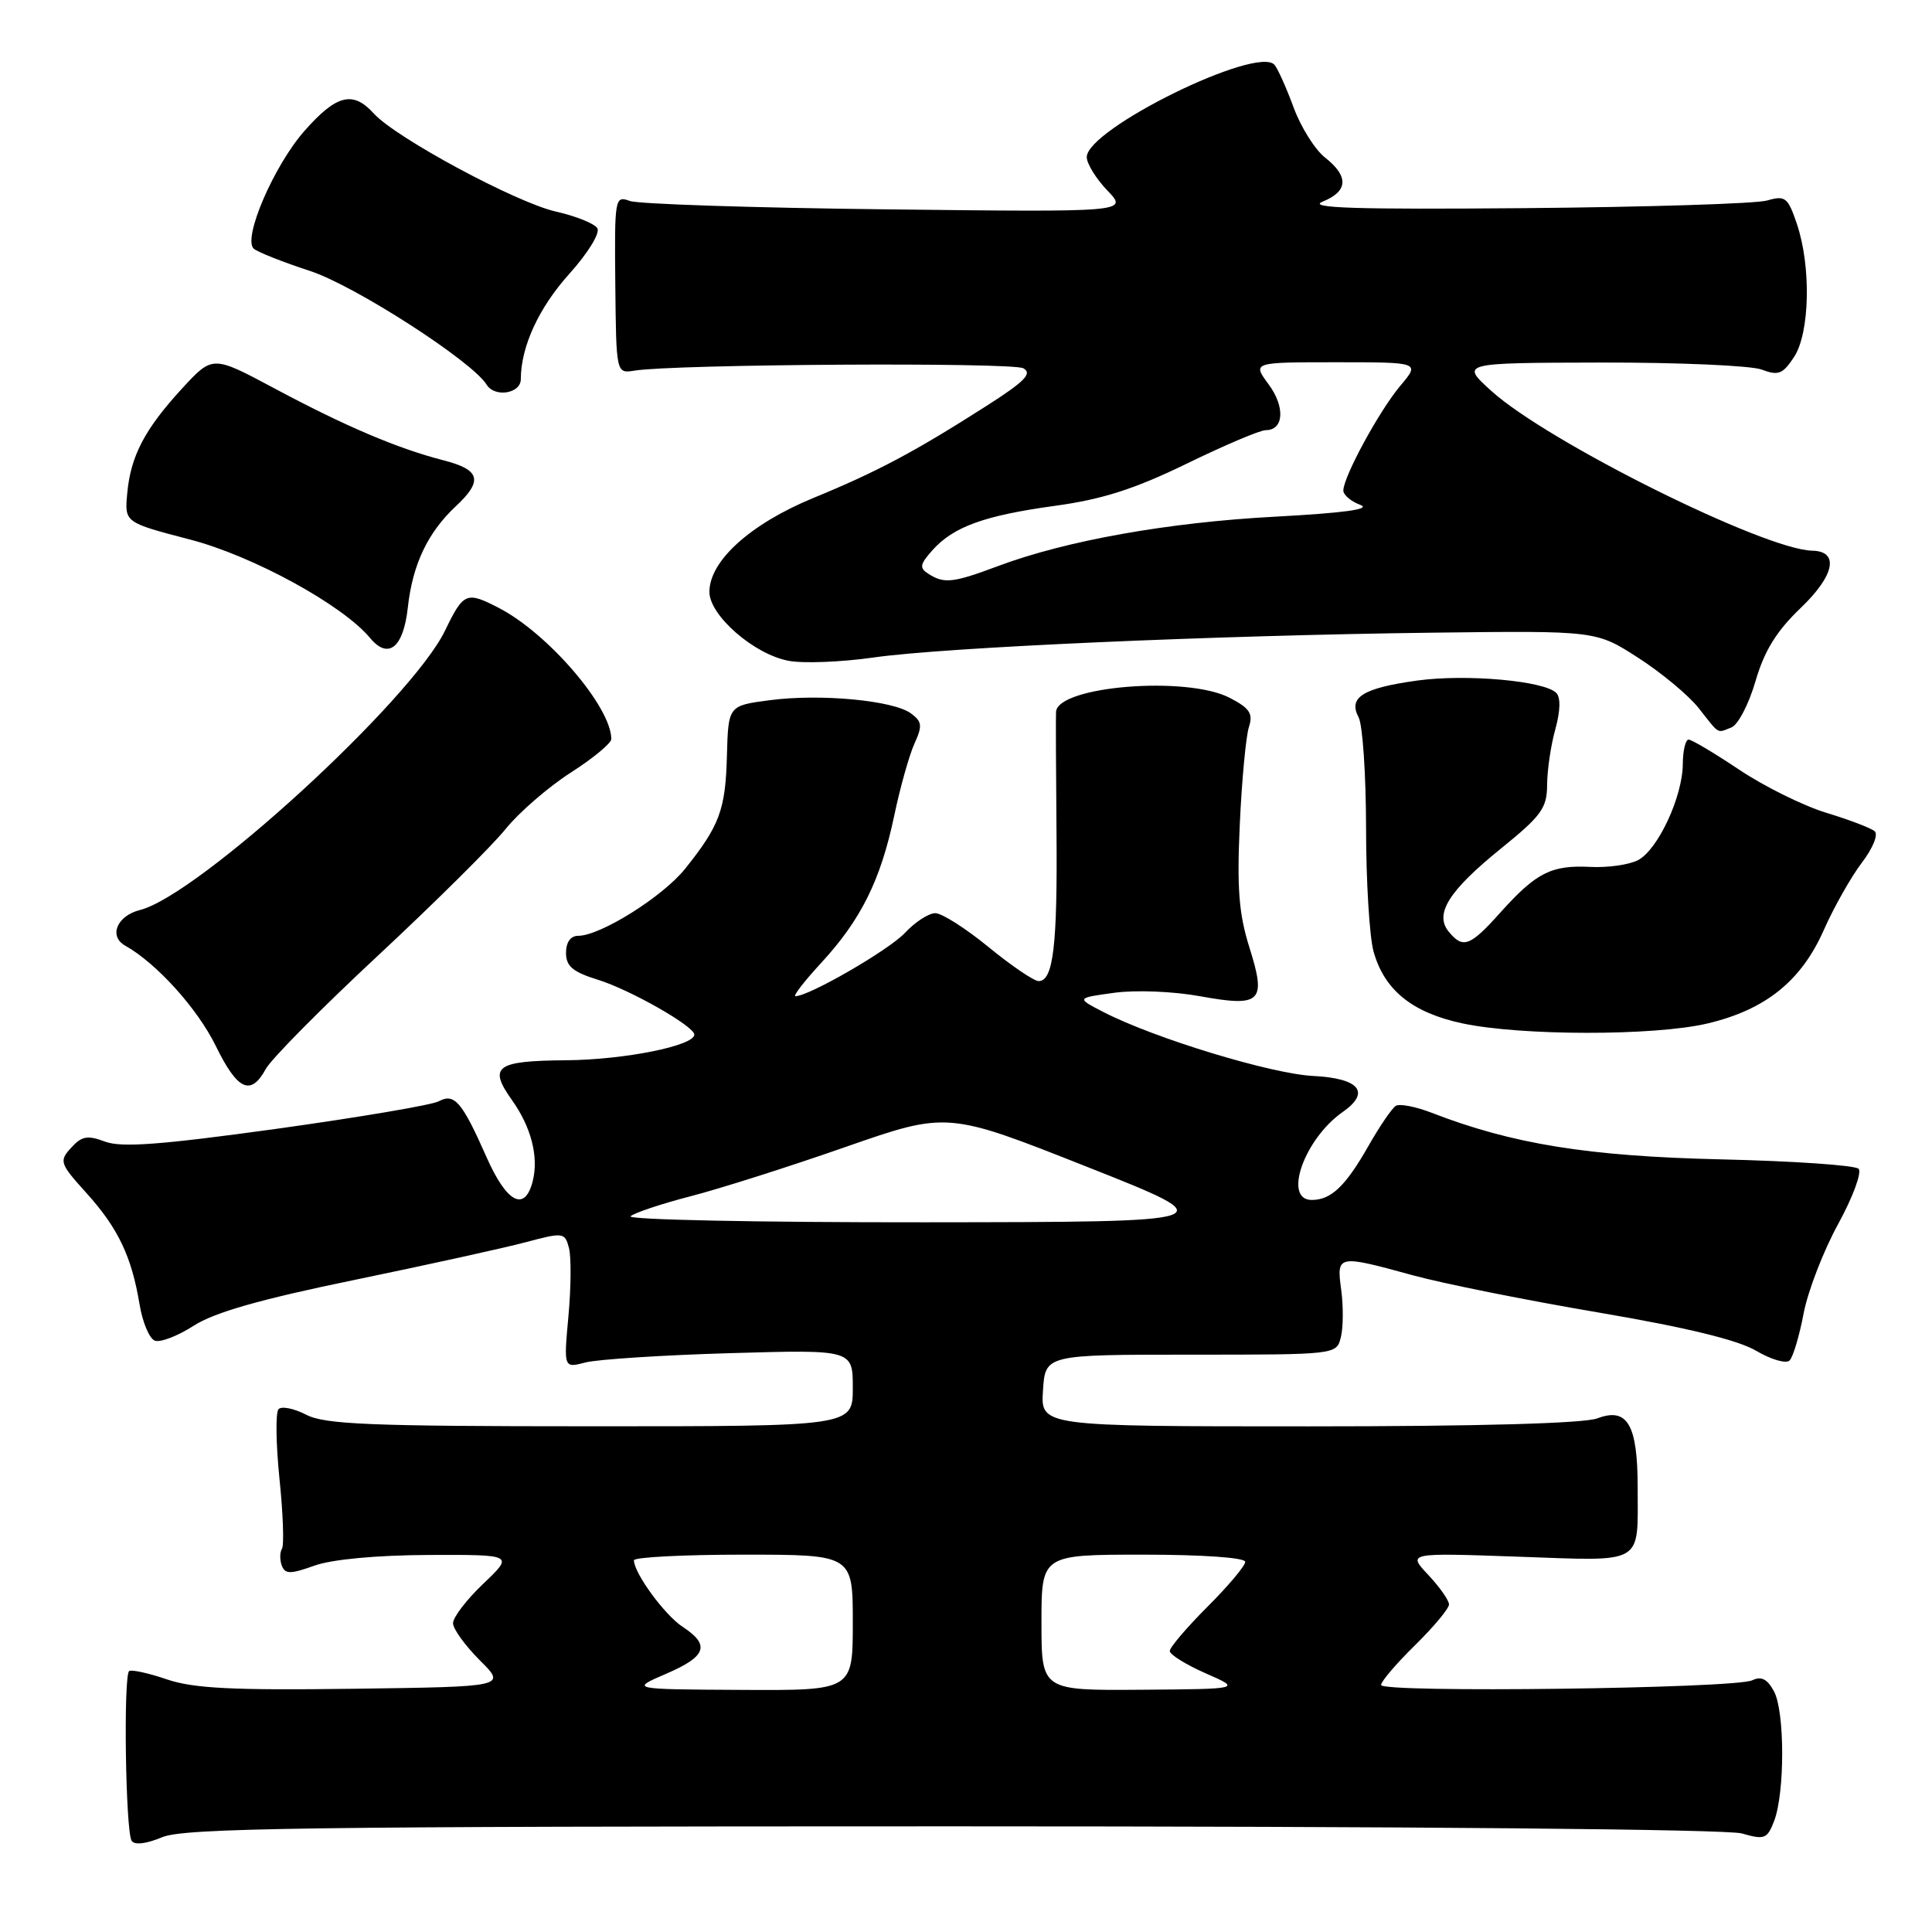 <?xml version="1.0" encoding="UTF-8" standalone="no"?>
<!DOCTYPE svg PUBLIC "-//W3C//DTD SVG 1.1//EN" "http://www.w3.org/Graphics/SVG/1.1/DTD/svg11.dtd" >
<svg xmlns="http://www.w3.org/2000/svg" xmlns:xlink="http://www.w3.org/1999/xlink" version="1.1" viewBox="0 0 256 256">
 <g >
 <path fill="currentColor"
d=" M 126.22 242.00 C 186.71 242.00 228.84 242.38 230.80 242.94 C 233.82 243.81 234.17 243.67 235.09 241.27 C 236.51 237.52 236.50 226.81 235.07 224.13 C 234.18 222.47 233.39 222.07 232.17 222.65 C 229.88 223.74 183.00 224.34 183.00 223.27 C 183.00 222.80 185.02 220.43 187.50 218.00 C 189.97 215.57 192.00 213.14 192.00 212.60 C 192.00 212.05 190.76 210.29 189.25 208.68 C 186.50 205.75 186.50 205.75 201.18 206.27 C 218.04 206.86 217.00 207.47 217.00 197.11 C 217.00 188.76 215.64 186.43 211.66 187.94 C 209.88 188.61 195.94 189.00 173.38 189.00 C 137.89 189.00 137.89 189.00 138.20 184.25 C 138.50 179.50 138.50 179.50 157.79 179.50 C 177.09 179.50 177.09 179.50 177.67 177.19 C 177.99 175.92 178.01 173.11 177.72 170.94 C 177.09 166.25 177.17 166.23 187.24 168.99 C 191.23 170.08 202.28 172.30 211.79 173.91 C 223.42 175.89 230.26 177.55 232.69 178.98 C 234.67 180.15 236.67 180.73 237.13 180.27 C 237.59 179.81 238.43 177.00 238.99 174.03 C 239.56 171.06 241.62 165.73 243.57 162.18 C 245.52 158.62 246.73 155.33 246.27 154.87 C 245.80 154.40 237.56 153.84 227.96 153.62 C 210.44 153.21 200.41 151.60 189.68 147.44 C 187.59 146.63 185.45 146.22 184.95 146.53 C 184.44 146.85 182.82 149.22 181.35 151.80 C 178.30 157.17 176.39 159.00 173.81 159.00 C 169.97 159.00 172.81 150.92 177.91 147.35 C 181.66 144.73 180.15 142.88 174.00 142.57 C 168.44 142.29 153.03 137.60 146.27 134.13 C 142.59 132.24 142.59 132.24 147.64 131.55 C 150.45 131.16 155.47 131.36 158.98 132.00 C 167.14 133.48 167.84 132.79 165.54 125.50 C 164.15 121.06 163.89 117.67 164.28 109.20 C 164.55 103.31 165.10 97.52 165.49 96.33 C 166.06 94.55 165.60 93.84 162.93 92.46 C 157.25 89.52 140.13 90.91 139.93 94.33 C 139.89 94.97 139.92 102.06 139.99 110.08 C 140.13 125.27 139.57 130.00 137.63 130.00 C 137.00 130.00 134.02 127.97 131.00 125.50 C 127.98 123.02 124.80 121.00 123.93 121.00 C 123.06 121.00 121.26 122.17 119.92 123.60 C 117.81 125.87 107.21 132.00 105.40 132.00 C 105.04 132.00 106.57 130.02 108.80 127.60 C 114.08 121.88 116.68 116.63 118.47 108.17 C 119.26 104.38 120.48 100.05 121.17 98.53 C 122.25 96.16 122.18 95.61 120.69 94.52 C 118.34 92.80 108.69 91.90 102.00 92.78 C 96.50 93.50 96.50 93.50 96.32 100.18 C 96.13 107.31 95.35 109.41 90.77 115.13 C 87.81 118.82 79.55 124.00 76.61 124.00 C 75.61 124.00 75.00 124.85 75.00 126.26 C 75.00 128.04 75.90 128.79 79.25 129.83 C 83.52 131.16 91.99 135.98 92.00 137.09 C 92.00 138.57 82.74 140.42 75.07 140.49 C 65.68 140.56 64.66 141.31 67.86 145.80 C 70.39 149.36 71.40 153.29 70.59 156.50 C 69.55 160.64 67.15 159.40 64.47 153.33 C 61.21 145.97 60.22 144.81 58.13 145.93 C 57.22 146.42 47.53 148.06 36.60 149.58 C 21.33 151.69 16.07 152.09 13.92 151.27 C 11.59 150.40 10.83 150.53 9.42 152.09 C 7.81 153.86 7.92 154.17 11.46 158.09 C 15.65 162.73 17.44 166.49 18.49 172.82 C 18.88 175.20 19.79 177.37 20.51 177.64 C 21.23 177.92 23.55 177.03 25.66 175.67 C 28.40 173.90 34.51 172.16 47.00 169.59 C 56.62 167.60 66.82 165.36 69.66 164.60 C 74.66 163.27 74.84 163.30 75.39 165.36 C 75.70 166.54 75.67 170.60 75.32 174.40 C 74.69 181.29 74.69 181.29 77.59 180.53 C 79.19 180.12 87.81 179.56 96.75 179.30 C 113.00 178.83 113.00 178.83 113.00 183.91 C 113.00 189.00 113.00 189.00 78.25 188.99 C 49.08 188.99 43.03 188.74 40.58 187.46 C 38.97 186.63 37.32 186.29 36.91 186.72 C 36.50 187.15 36.56 191.29 37.03 195.93 C 37.51 200.56 37.66 204.74 37.36 205.22 C 37.07 205.70 37.06 206.71 37.34 207.45 C 37.78 208.60 38.47 208.60 41.68 207.45 C 44.01 206.62 49.91 206.07 56.79 206.04 C 68.08 206.00 68.08 206.00 64.04 209.85 C 61.82 211.96 60.01 214.32 60.03 215.10 C 60.05 215.87 61.65 218.07 63.58 220.00 C 67.10 223.50 67.10 223.50 46.84 223.77 C 30.87 223.99 25.64 223.72 22.16 222.54 C 19.74 221.71 17.47 221.21 17.12 221.42 C 16.34 221.91 16.63 242.59 17.44 243.91 C 17.81 244.51 19.36 244.33 21.49 243.44 C 24.41 242.22 40.33 242.00 126.22 242.00 Z  M 35.22 141.64 C 35.92 140.34 42.64 133.55 50.15 126.56 C 57.65 119.57 65.24 112.04 67.01 109.83 C 68.79 107.63 72.66 104.28 75.62 102.38 C 78.58 100.49 81.00 98.48 81.00 97.93 C 81.00 93.69 72.63 83.93 66.11 80.56 C 61.81 78.33 61.42 78.49 58.97 83.56 C 54.50 92.79 26.28 118.64 18.55 120.58 C 15.48 121.35 14.37 124.07 16.60 125.31 C 20.75 127.64 26.16 133.63 28.59 138.59 C 31.47 144.48 33.23 145.29 35.22 141.64 Z  M 226.23 135.62 C 233.92 133.81 238.67 130.00 241.66 123.24 C 242.99 120.23 245.26 116.22 246.69 114.33 C 248.16 112.41 248.91 110.57 248.40 110.14 C 247.91 109.72 245.03 108.62 242.00 107.70 C 238.97 106.78 233.80 104.22 230.50 102.02 C 227.20 99.81 224.16 98.00 223.75 98.00 C 223.34 98.00 222.99 99.46 222.98 101.25 C 222.95 105.56 219.70 112.56 217.07 113.96 C 215.91 114.58 213.06 114.99 210.73 114.87 C 205.56 114.61 203.56 115.62 198.82 120.90 C 194.79 125.40 193.86 125.75 191.98 123.47 C 190.02 121.12 191.96 118.04 198.89 112.43 C 204.25 108.10 204.99 107.07 205.00 104.00 C 205.01 102.08 205.49 98.76 206.09 96.63 C 206.76 94.19 206.81 92.41 206.21 91.81 C 204.61 90.21 194.31 89.29 187.84 90.17 C 180.59 91.17 178.61 92.40 180.02 95.04 C 180.56 96.05 181.00 102.64 181.01 109.68 C 181.01 116.73 181.46 124.11 182.00 126.07 C 183.43 131.19 187.10 134.17 193.76 135.60 C 201.51 137.26 219.19 137.28 226.23 135.62 Z  M 229.42 96.39 C 230.29 96.06 231.73 93.30 232.61 90.27 C 233.79 86.22 235.38 83.64 238.63 80.53 C 243.10 76.25 243.74 73.04 240.14 72.97 C 233.77 72.84 205.08 58.56 197.62 51.81 C 193.50 48.08 193.50 48.08 212.18 48.04 C 222.46 48.02 232.02 48.44 233.43 48.97 C 235.64 49.81 236.23 49.58 237.73 47.29 C 239.82 44.09 240.00 35.28 238.09 29.65 C 236.90 26.14 236.55 25.87 234.14 26.57 C 232.69 26.99 218.22 27.44 202.00 27.58 C 179.61 27.77 173.16 27.57 175.25 26.72 C 178.64 25.35 178.75 23.38 175.58 20.88 C 174.25 19.84 172.37 16.85 171.41 14.24 C 170.45 11.63 169.31 9.09 168.88 8.59 C 166.60 5.98 144.00 17.09 144.00 20.82 C 144.00 21.68 145.23 23.68 146.74 25.25 C 149.48 28.11 149.48 28.11 117.49 27.74 C 99.89 27.54 84.58 27.04 83.46 26.63 C 81.47 25.90 81.42 26.19 81.53 37.69 C 81.65 49.50 81.65 49.50 84.08 49.11 C 89.33 48.25 134.15 47.98 135.60 48.80 C 136.82 49.48 135.79 50.54 130.83 53.71 C 121.26 59.83 116.26 62.50 107.78 65.98 C 99.43 69.42 94.00 74.32 94.00 78.43 C 94.00 81.55 99.92 86.71 104.49 87.56 C 106.43 87.93 111.50 87.73 115.76 87.12 C 125.19 85.77 160.89 84.19 190.00 83.83 C 211.50 83.57 211.50 83.57 217.07 87.16 C 220.13 89.13 223.73 92.12 225.07 93.81 C 227.92 97.42 227.45 97.15 229.42 96.39 Z  M 54.04 80.49 C 54.67 74.79 56.67 70.57 60.40 67.08 C 64.04 63.68 63.65 62.24 58.75 60.99 C 52.71 59.44 45.74 56.48 36.34 51.45 C 28.18 47.09 28.18 47.09 24.17 51.43 C 19.19 56.84 17.31 60.41 16.86 65.37 C 16.50 69.23 16.50 69.23 25.17 71.49 C 33.50 73.65 45.40 80.16 49.03 84.53 C 51.45 87.45 53.46 85.83 54.04 80.49 Z  M 69.01 50.25 C 69.02 45.93 71.39 40.78 75.45 36.27 C 77.92 33.52 79.54 30.88 79.15 30.24 C 78.76 29.62 76.30 28.63 73.68 28.04 C 68.42 26.86 52.46 18.27 49.54 15.05 C 46.77 11.98 44.58 12.53 40.33 17.36 C 36.28 21.97 32.14 31.59 33.62 32.95 C 34.11 33.39 37.46 34.72 41.07 35.90 C 46.97 37.82 62.56 47.86 64.48 50.97 C 65.56 52.71 69.00 52.16 69.01 50.25 Z  M 88.25 221.79 C 93.61 219.49 94.15 217.98 90.45 215.56 C 88.08 214.01 84.01 208.45 84.00 206.75 C 84.00 206.34 90.53 206.00 98.50 206.00 C 113.00 206.00 113.00 206.00 113.00 215.00 C 113.00 224.00 113.00 224.00 98.25 223.92 C 83.50 223.84 83.50 223.84 88.25 221.79 Z  M 138.00 215.00 C 138.00 206.00 138.00 206.00 151.50 206.00 C 159.38 206.00 165.00 206.40 165.00 206.95 C 165.00 207.48 162.75 210.15 160.00 212.90 C 157.25 215.65 155.00 218.29 155.00 218.77 C 155.00 219.24 157.14 220.57 159.75 221.72 C 164.50 223.80 164.50 223.80 151.25 223.90 C 138.00 224.00 138.00 224.00 138.00 215.00 Z  M 83.55 161.16 C 84.07 160.70 87.65 159.51 91.50 158.51 C 95.35 157.52 104.58 154.59 112.01 151.99 C 125.52 147.28 125.52 147.28 144.01 154.60 C 162.50 161.92 162.50 161.92 122.55 161.96 C 100.58 161.98 83.03 161.62 83.55 161.16 Z  M 123.04 76.05 C 121.80 75.26 121.87 74.80 123.54 72.92 C 126.34 69.79 130.39 68.32 139.82 67.02 C 146.04 66.17 150.34 64.80 157.22 61.45 C 162.24 59.00 166.96 57.00 167.71 57.00 C 170.12 57.00 170.32 53.93 168.10 50.93 C 165.94 48.00 165.94 48.00 177.06 48.00 C 188.18 48.00 188.18 48.00 185.53 51.14 C 182.75 54.45 178.00 63.19 178.00 65.00 C 178.00 65.58 179.01 66.44 180.25 66.90 C 181.76 67.47 178.08 67.97 169.00 68.46 C 154.84 69.21 141.31 71.62 132.29 74.99 C 126.28 77.24 125.13 77.37 123.04 76.05 Z "/>
</g>
</svg>